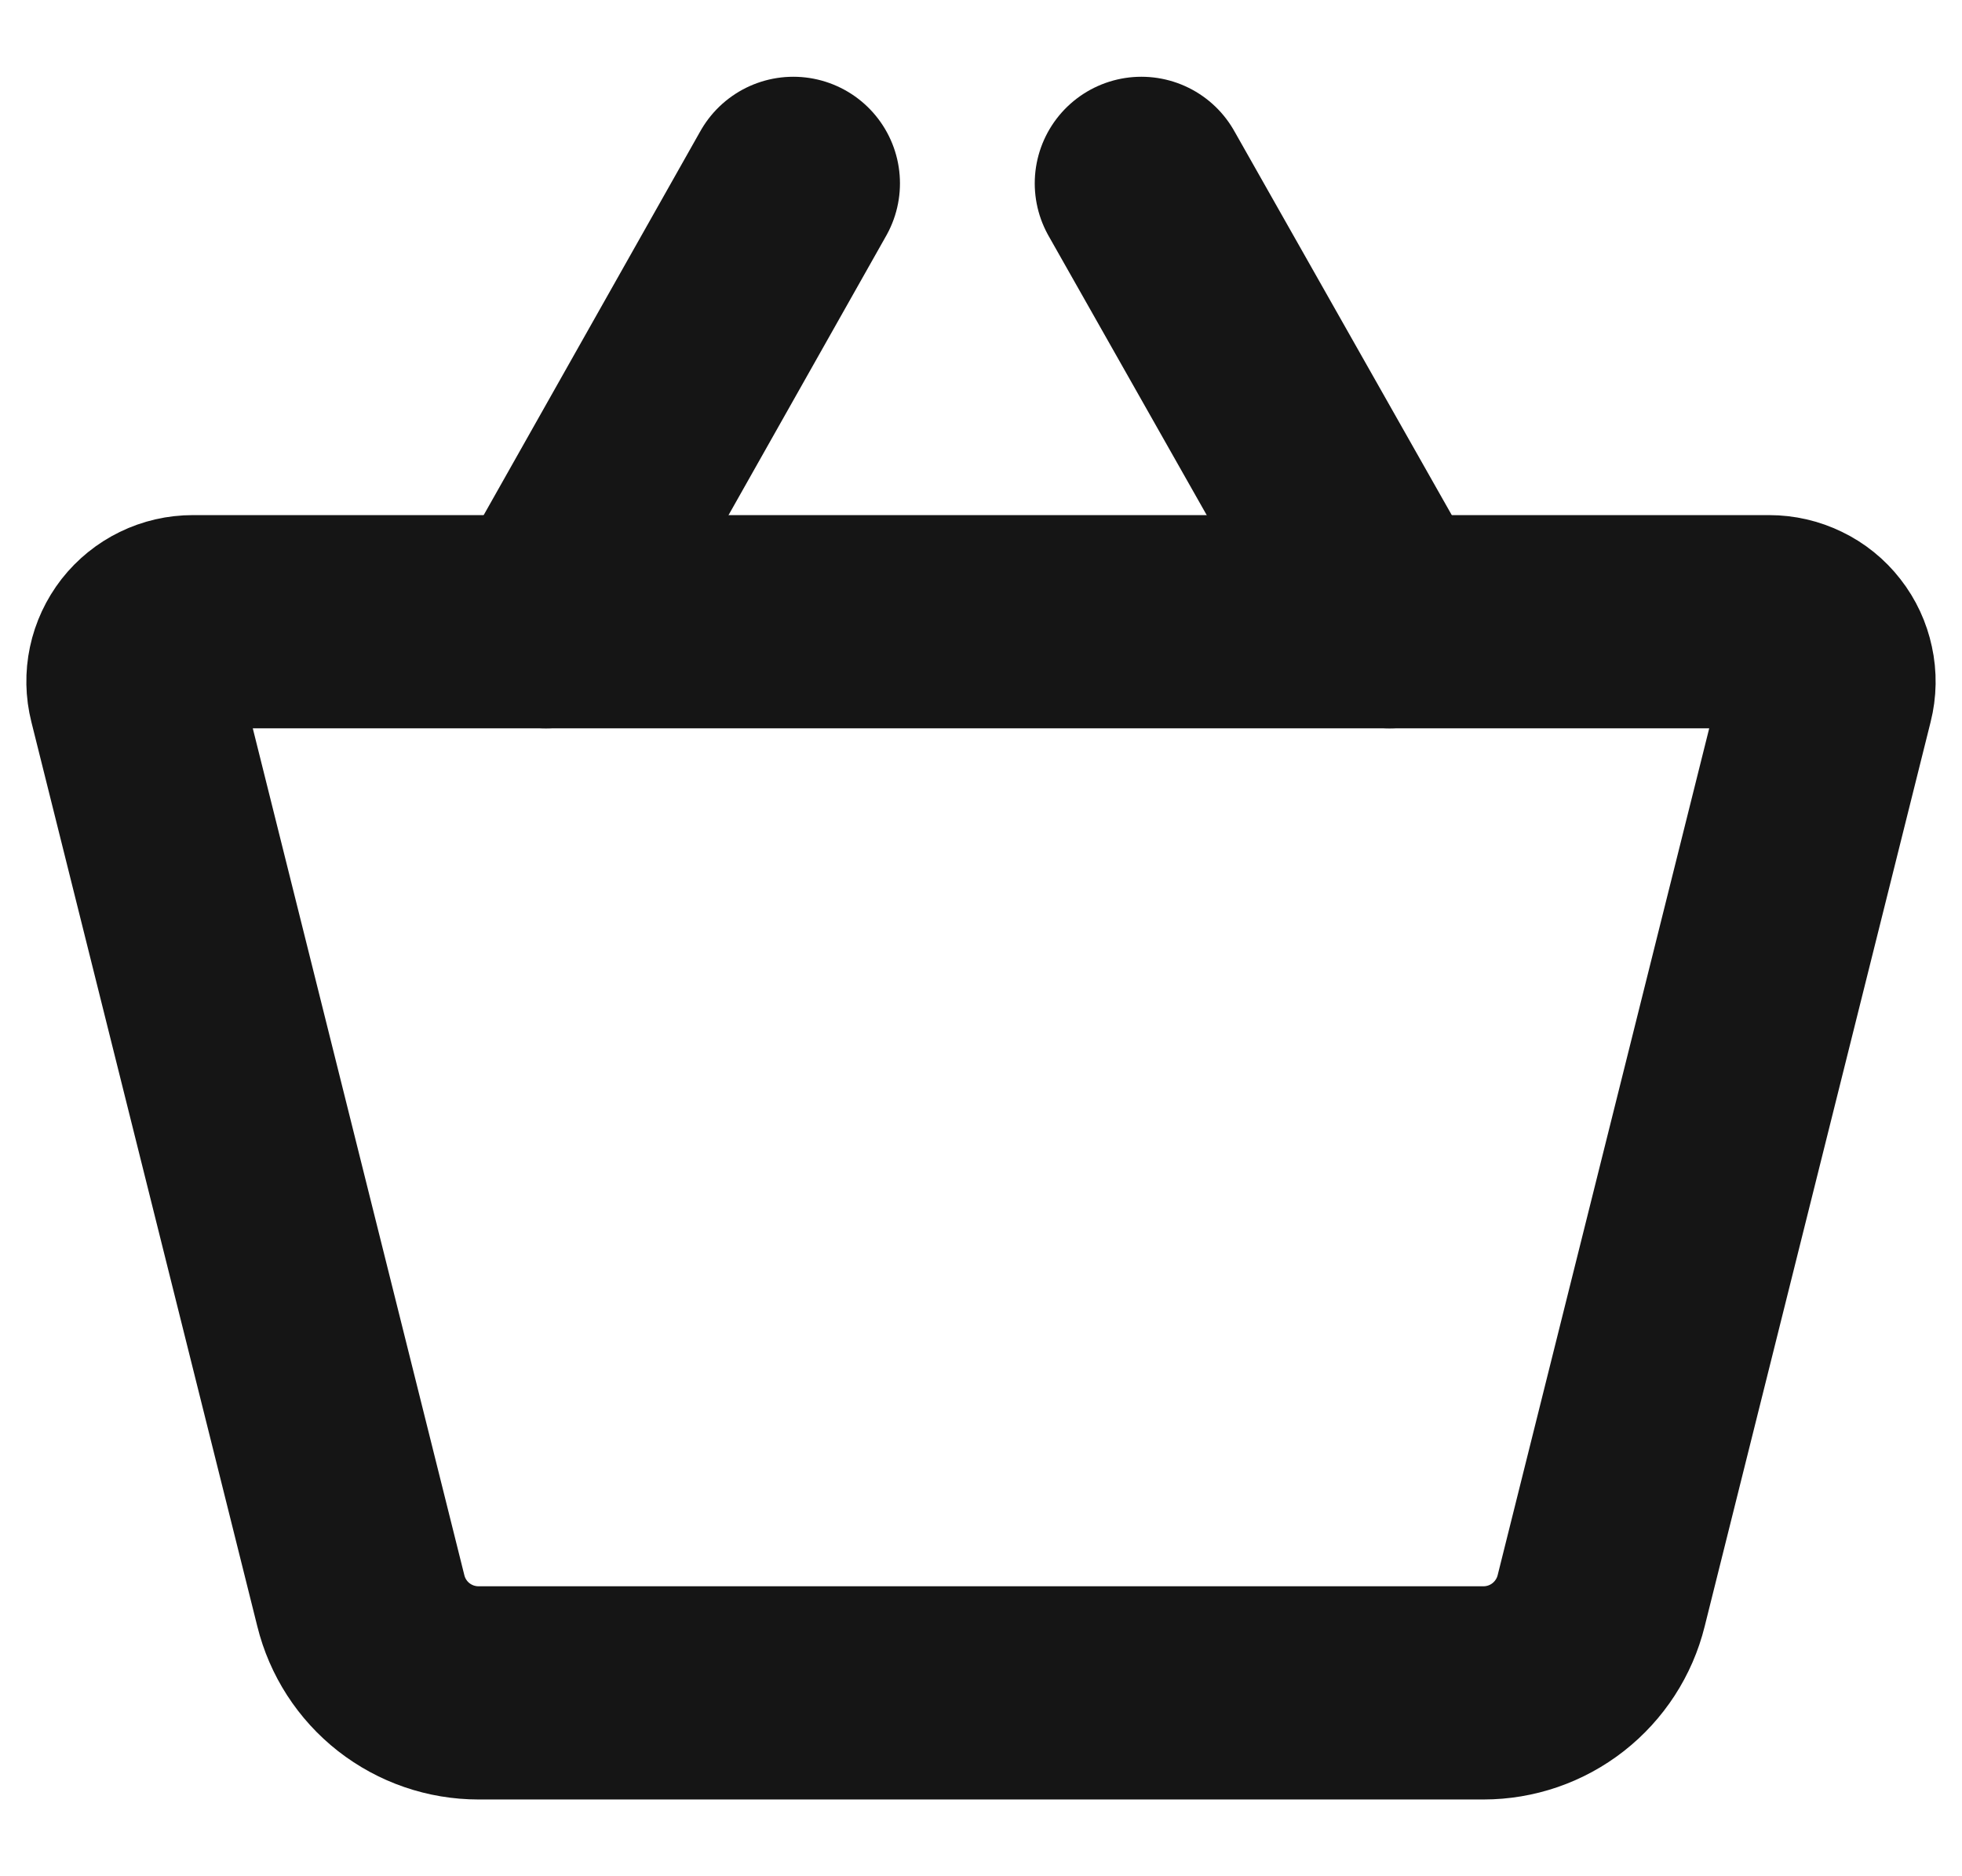 <svg width="23" height="22" viewBox="0 0 23 22" fill="none" xmlns="http://www.w3.org/2000/svg">
<path d="M17.39 19.85H5.61C5.292 19.85 4.984 19.744 4.733 19.548C4.483 19.352 4.306 19.078 4.23 18.77L1.58 8.16C1.554 8.057 1.552 7.949 1.574 7.845C1.596 7.741 1.642 7.643 1.707 7.559C1.773 7.475 1.857 7.407 1.952 7.361C2.048 7.314 2.153 7.29 2.26 7.29H20.74C20.846 7.29 20.951 7.314 21.047 7.361C21.143 7.407 21.227 7.475 21.292 7.559C21.358 7.643 21.403 7.741 21.425 7.845C21.448 7.949 21.446 8.057 21.42 8.16L18.77 18.77C18.694 19.078 18.516 19.352 18.266 19.548C18.016 19.744 17.707 19.85 17.39 19.85V19.85Z" stroke="#151515" stroke-width="2.5" stroke-linecap="round" stroke-linejoin="round"/>
<path d="M9.3 2.15L6.4 7.29" stroke="#151515" stroke-width="2.5" stroke-linecap="round" stroke-linejoin="round"/>
<path d="M13.38 2.15L16.29 7.29" stroke="#151515" stroke-width="2.5" stroke-linecap="round" stroke-linejoin="round"/>
</svg>
